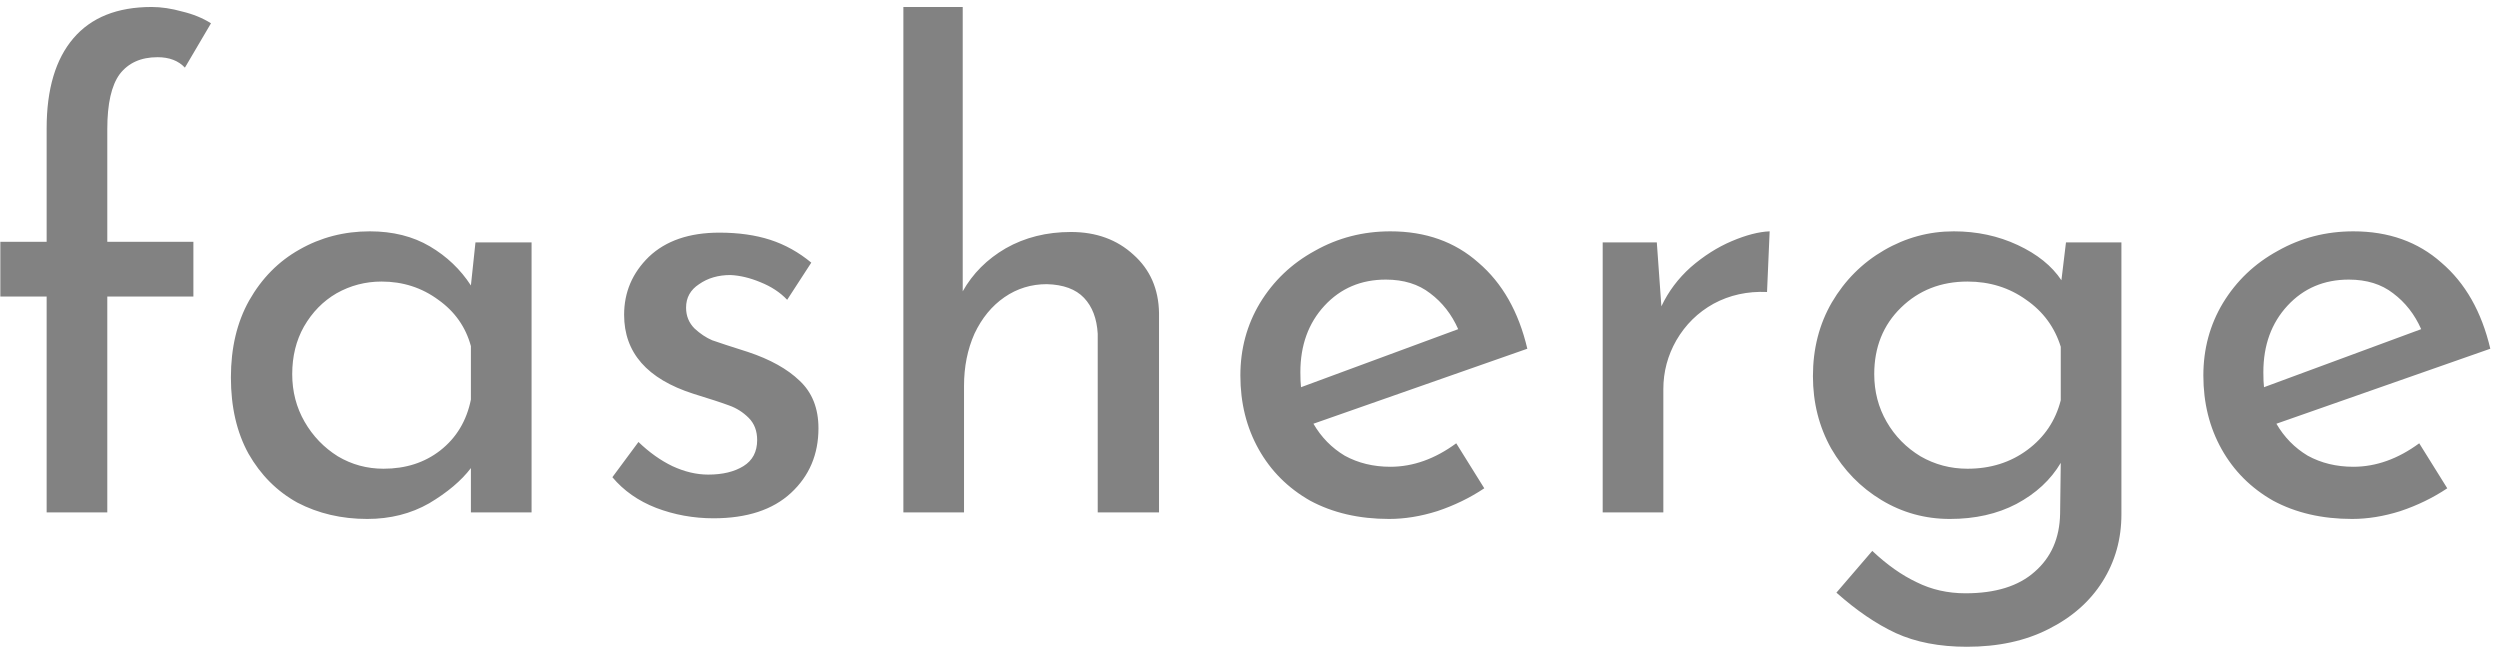 <svg width="161" height="42" viewBox="0 0 161 42" fill="none" xmlns="http://www.w3.org/2000/svg">
<path d="M3.004 19.098H0.022V15.57H3.004V8.262C3.004 5.742 3.578 3.81 4.726 2.466C5.874 1.122 7.554 0.45 9.766 0.45C10.382 0.45 11.04 0.548 11.74 0.744C12.44 0.912 13.056 1.164 13.588 1.5L11.908 4.356C11.488 3.908 10.9 3.684 10.144 3.684C9.08 3.684 8.268 4.048 7.708 4.776C7.176 5.504 6.91 6.68 6.91 8.304V15.57H12.454V19.098H6.91V33H3.004V19.098ZM34.233 15.612V33H30.326V30.144C29.71 30.956 28.814 31.712 27.639 32.412C26.462 33.084 25.133 33.42 23.648 33.42C21.997 33.42 20.498 33.07 19.154 32.37C17.838 31.642 16.788 30.592 16.005 29.22C15.248 27.848 14.87 26.21 14.87 24.306C14.87 22.402 15.262 20.75 16.047 19.35C16.858 17.922 17.936 16.83 19.28 16.074C20.652 15.29 22.165 14.898 23.817 14.898C25.3 14.898 26.588 15.22 27.68 15.864C28.773 16.508 29.654 17.348 30.326 18.384L30.62 15.612H34.233ZM24.698 30.186C26.127 30.186 27.345 29.794 28.352 29.01C29.389 28.198 30.047 27.106 30.326 25.734V22.29C29.991 21.058 29.291 20.064 28.227 19.308C27.163 18.524 25.945 18.132 24.573 18.132C23.537 18.132 22.57 18.384 21.674 18.888C20.806 19.392 20.107 20.106 19.575 21.03C19.07 21.926 18.819 22.948 18.819 24.096C18.819 25.216 19.084 26.238 19.616 27.162C20.148 28.086 20.863 28.828 21.759 29.388C22.654 29.92 23.634 30.186 24.698 30.186ZM45.947 33.378C44.659 33.378 43.427 33.154 42.251 32.706C41.103 32.258 40.165 31.6 39.437 30.732L41.117 28.464C41.817 29.136 42.545 29.654 43.301 30.018C44.085 30.382 44.855 30.564 45.611 30.564C46.535 30.564 47.291 30.382 47.879 30.018C48.467 29.654 48.761 29.094 48.761 28.338C48.761 27.75 48.579 27.274 48.215 26.91C47.851 26.546 47.431 26.28 46.955 26.112C46.507 25.944 45.737 25.692 44.645 25.356C41.677 24.404 40.193 22.71 40.193 20.274C40.193 18.818 40.725 17.572 41.789 16.536C42.881 15.5 44.393 14.982 46.325 14.982C47.557 14.982 48.649 15.136 49.601 15.444C50.553 15.752 51.435 16.242 52.247 16.914L50.693 19.308C50.245 18.832 49.671 18.454 48.971 18.174C48.299 17.894 47.655 17.74 47.039 17.712C46.255 17.712 45.583 17.908 45.023 18.3C44.463 18.664 44.183 19.168 44.183 19.812C44.183 20.344 44.365 20.792 44.729 21.156C45.093 21.492 45.471 21.744 45.863 21.912C46.255 22.052 47.025 22.304 48.173 22.668C49.601 23.144 50.707 23.76 51.491 24.516C52.303 25.272 52.709 26.294 52.709 27.582C52.709 29.262 52.121 30.648 50.945 31.74C49.769 32.832 48.103 33.378 45.947 33.378ZM68.971 14.94C70.595 14.94 71.939 15.43 73.003 16.41C74.067 17.362 74.613 18.608 74.641 20.148V33H70.693V21.492C70.637 20.512 70.343 19.742 69.811 19.182C69.279 18.622 68.481 18.328 67.417 18.3C66.409 18.3 65.499 18.58 64.687 19.14C63.875 19.7 63.231 20.484 62.755 21.492C62.307 22.5 62.083 23.62 62.083 24.852V33H58.177V0.45H61.999V18.762C62.643 17.614 63.567 16.69 64.771 15.99C66.003 15.29 67.403 14.94 68.971 14.94ZM89.54 30.06C90.996 30.06 92.41 29.556 93.782 28.548L95.588 31.446C94.664 32.062 93.656 32.552 92.564 32.916C91.5 33.252 90.464 33.42 89.456 33.42C87.524 33.42 85.83 33.028 84.374 32.244C82.946 31.432 81.84 30.326 81.056 28.926C80.272 27.526 79.88 25.944 79.88 24.18C79.88 22.472 80.3 20.918 81.14 19.518C82.008 18.09 83.184 16.97 84.668 16.158C86.152 15.318 87.776 14.898 89.54 14.898C91.808 14.898 93.698 15.57 95.21 16.914C96.75 18.23 97.8 20.078 98.36 22.458L84.584 27.288C85.088 28.156 85.76 28.842 86.6 29.346C87.468 29.822 88.448 30.06 89.54 30.06ZM89.246 18.006C87.65 18.006 86.334 18.566 85.298 19.686C84.262 20.806 83.744 22.234 83.744 23.97C83.744 24.39 83.758 24.712 83.786 24.936L93.908 21.198C93.488 20.246 92.886 19.476 92.102 18.888C91.346 18.3 90.394 18.006 89.246 18.006ZM106.993 19.728C107.441 18.776 108.071 17.936 108.883 17.208C109.723 16.48 110.605 15.92 111.529 15.528C112.453 15.136 113.265 14.926 113.965 14.898L113.797 18.804C112.537 18.748 111.389 19 110.353 19.56C109.345 20.12 108.547 20.904 107.959 21.912C107.399 22.892 107.119 23.942 107.119 25.062V33H103.213V15.612H106.699L106.993 19.728ZM136.619 15.612V33.126C136.619 34.722 136.213 36.164 135.401 37.452C134.589 38.74 133.427 39.762 131.915 40.518C130.431 41.274 128.681 41.652 126.665 41.652C124.901 41.652 123.375 41.358 122.087 40.77C120.827 40.182 119.553 39.314 118.265 38.166L120.575 35.478C121.527 36.374 122.479 37.046 123.431 37.494C124.383 37.97 125.433 38.208 126.581 38.208C128.513 38.208 129.997 37.746 131.033 36.822C132.097 35.898 132.643 34.652 132.671 33.084L132.713 29.808C132.069 30.9 131.117 31.782 129.857 32.454C128.625 33.098 127.197 33.42 125.573 33.42C123.977 33.42 122.507 33.014 121.163 32.202C119.819 31.39 118.741 30.284 117.929 28.884C117.145 27.484 116.753 25.93 116.753 24.222C116.753 22.458 117.159 20.876 117.971 19.476C118.811 18.048 119.931 16.928 121.331 16.116C122.731 15.304 124.229 14.898 125.825 14.898C127.309 14.898 128.681 15.192 129.941 15.78C131.201 16.368 132.139 17.124 132.755 18.048L133.049 15.612H136.619ZM126.707 30.186C128.191 30.186 129.479 29.78 130.571 28.968C131.663 28.156 132.377 27.092 132.713 25.776V22.332C132.321 21.072 131.579 20.064 130.487 19.308C129.395 18.524 128.135 18.132 126.707 18.132C124.999 18.132 123.571 18.692 122.423 19.812C121.275 20.932 120.701 22.36 120.701 24.096C120.701 25.216 120.967 26.238 121.499 27.162C122.031 28.086 122.759 28.828 123.683 29.388C124.607 29.92 125.615 30.186 126.707 30.186ZM151.556 30.06C153.012 30.06 154.426 29.556 155.798 28.548L157.604 31.446C156.68 32.062 155.672 32.552 154.58 32.916C153.516 33.252 152.48 33.42 151.472 33.42C149.54 33.42 147.846 33.028 146.39 32.244C144.962 31.432 143.856 30.326 143.072 28.926C142.288 27.526 141.896 25.944 141.896 24.18C141.896 22.472 142.316 20.918 143.156 19.518C144.024 18.09 145.2 16.97 146.684 16.158C148.168 15.318 149.792 14.898 151.556 14.898C153.824 14.898 155.714 15.57 157.226 16.914C158.766 18.23 159.816 20.078 160.376 22.458L146.6 27.288C147.104 28.156 147.776 28.842 148.616 29.346C149.484 29.822 150.464 30.06 151.556 30.06ZM151.262 18.006C149.666 18.006 148.35 18.566 147.314 19.686C146.278 20.806 145.76 22.234 145.76 23.97C145.76 24.39 145.774 24.712 145.802 24.936L155.924 21.198C155.504 20.246 154.902 19.476 154.118 18.888C153.362 18.3 152.41 18.006 151.262 18.006Z" fill="#828282"/>
</svg>
